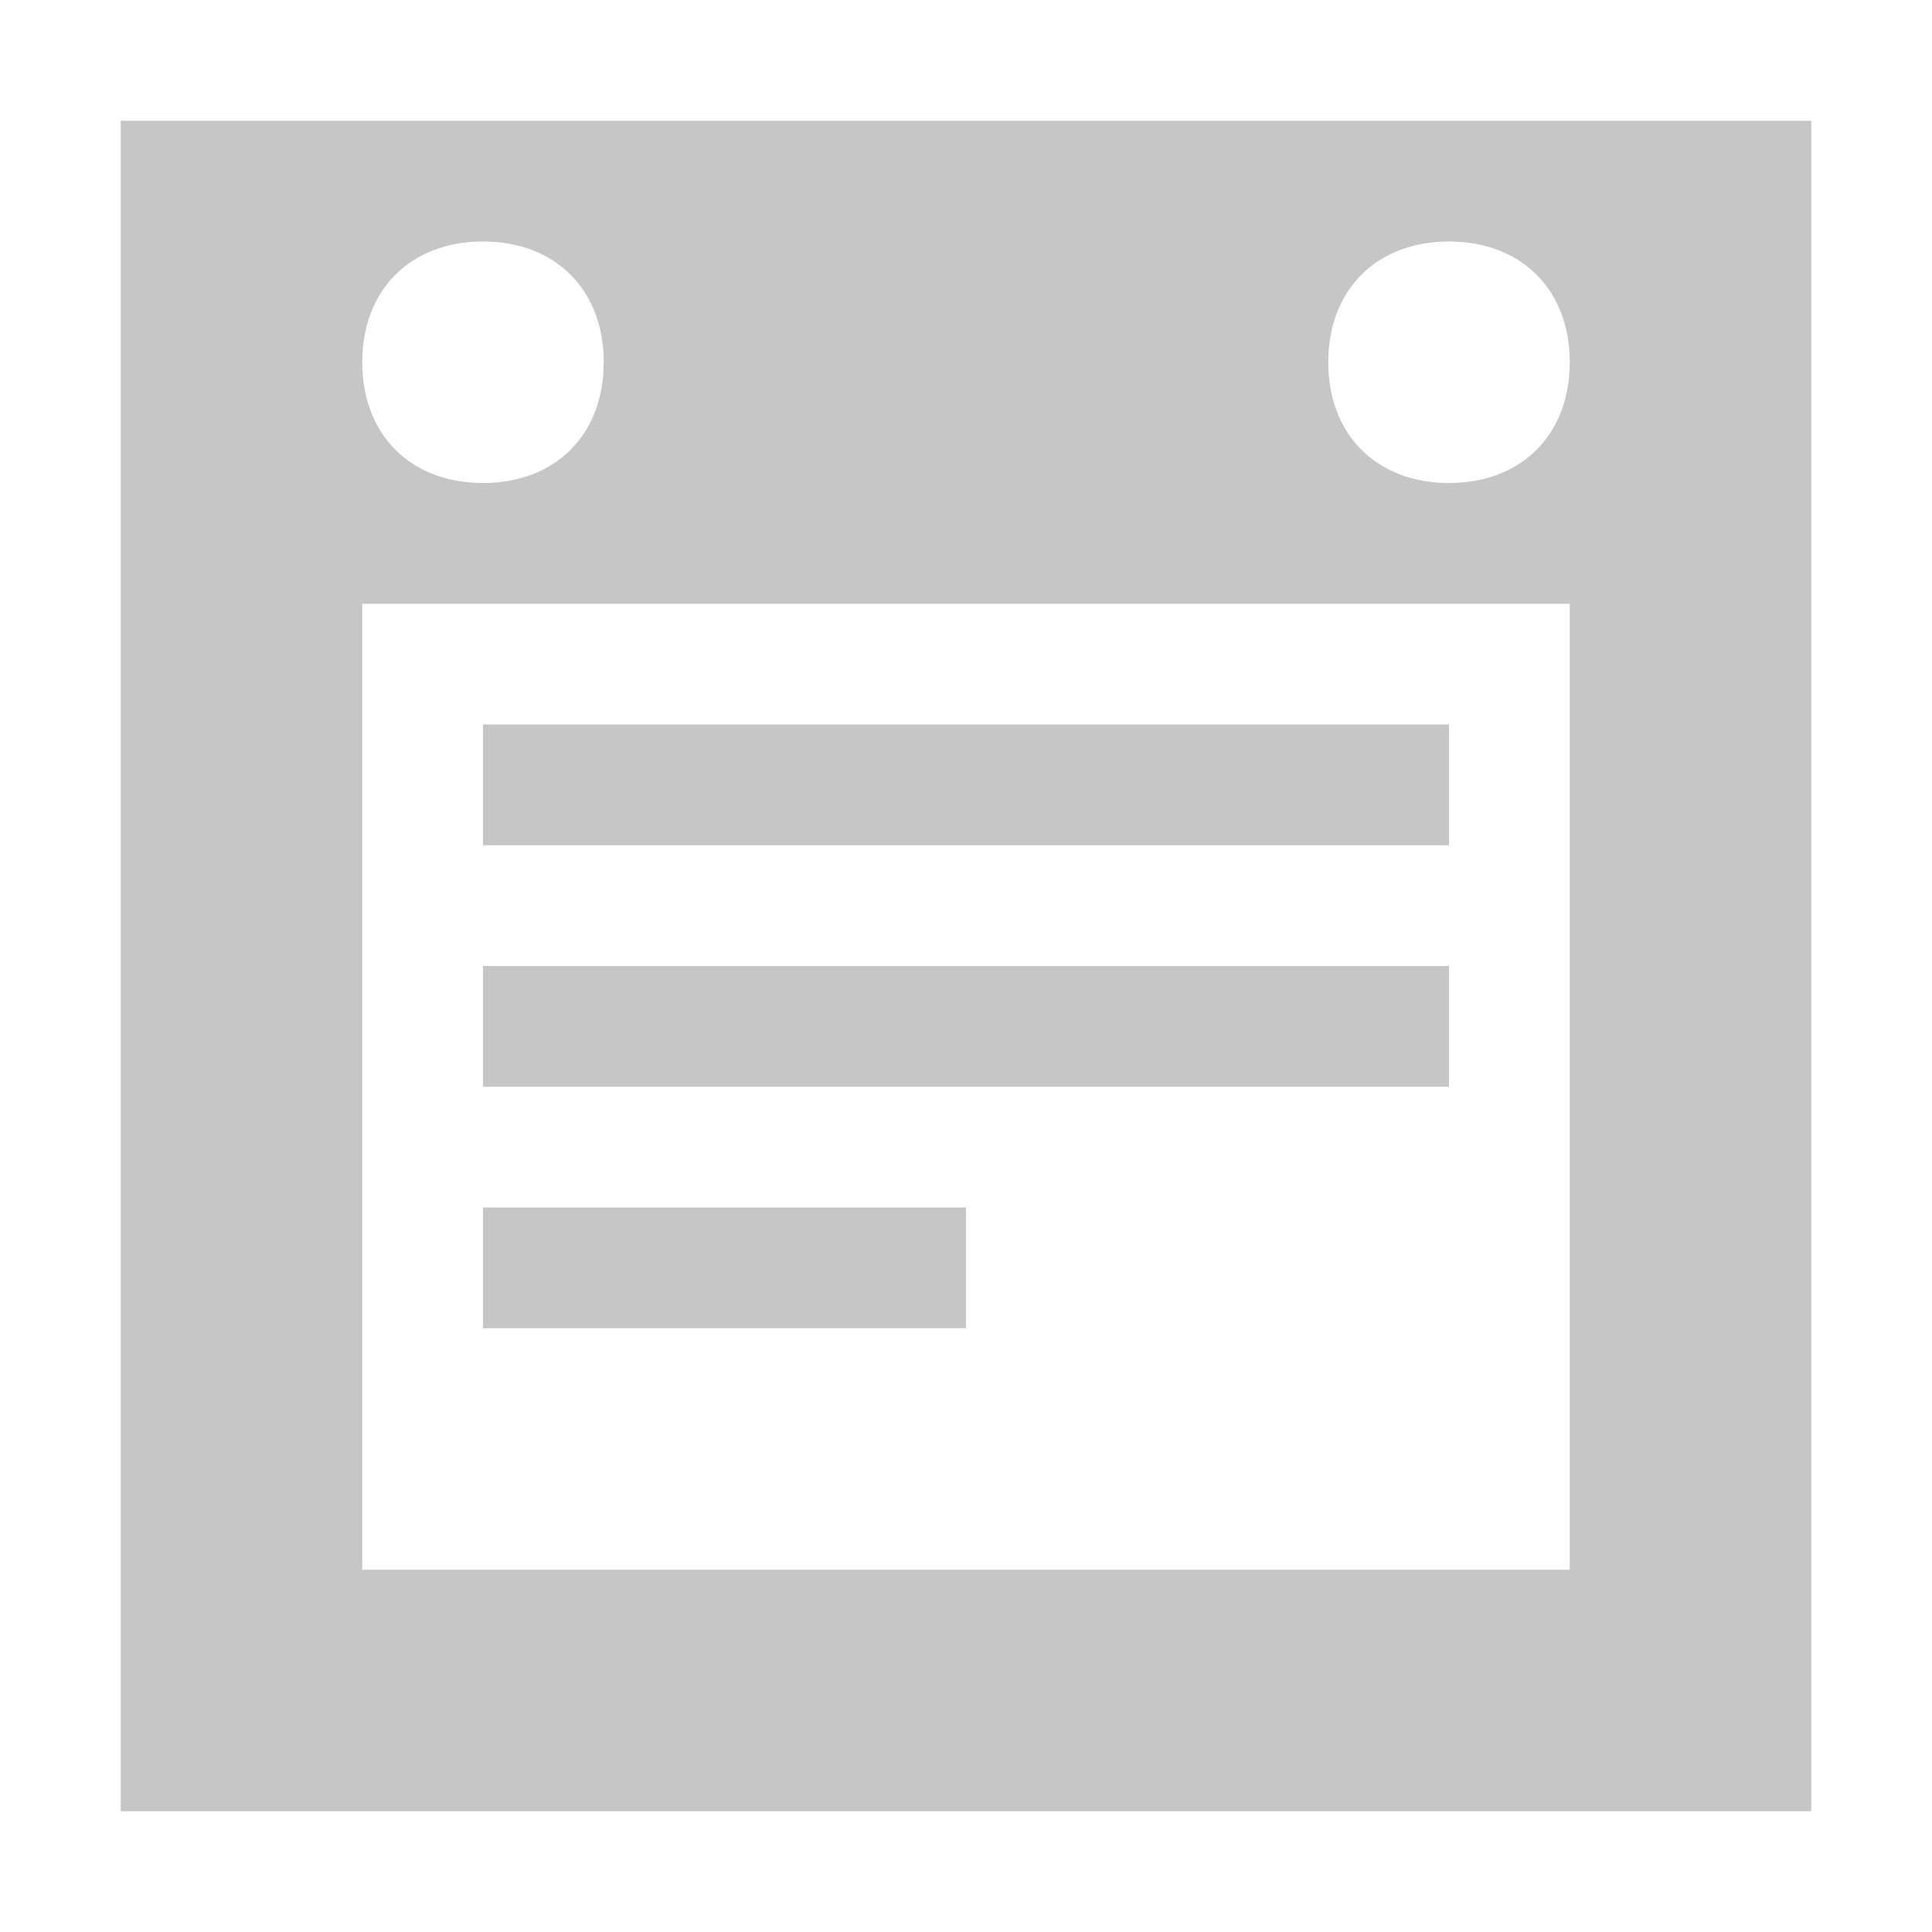 <?xml version="1.0" encoding="utf-8"?>
<!-- Generator: Adobe Illustrator 21.1.0, SVG Export Plug-In . SVG Version: 6.00 Build 0)  -->
<svg version="1.1" id="Layer_1" xmlns="http://www.w3.org/2000/svg" xmlns:xlink="http://www.w3.org/1999/xlink" x="0px" y="0px"
	 viewBox="0 0 16 16" enable-background="new 0 0 16 16" xml:space="preserve">
<rect x="4" y="6" fill="#C6C6C6" width="8" height="1"/>
<rect x="4" y="8" fill="#C6C6C6" width="8" height="1"/>
<rect x="4" y="10" fill="#C6C6C6" width="4" height="1"/>
<path fill="#C6C6C6" d="M1,1v14h14V1H1z M4,2c0.6,0,1,0.4,1,1c0,0.6-0.4,1-1,1S3,3.6,3,3C3,2.4,3.4,2,4,2z M13,13H3V5h10V13z M12,4
	c-0.6,0-1-0.4-1-1c0-0.6,0.4-1,1-1s1,0.4,1,1C13,3.6,12.6,4,12,4z"/>
</svg>
